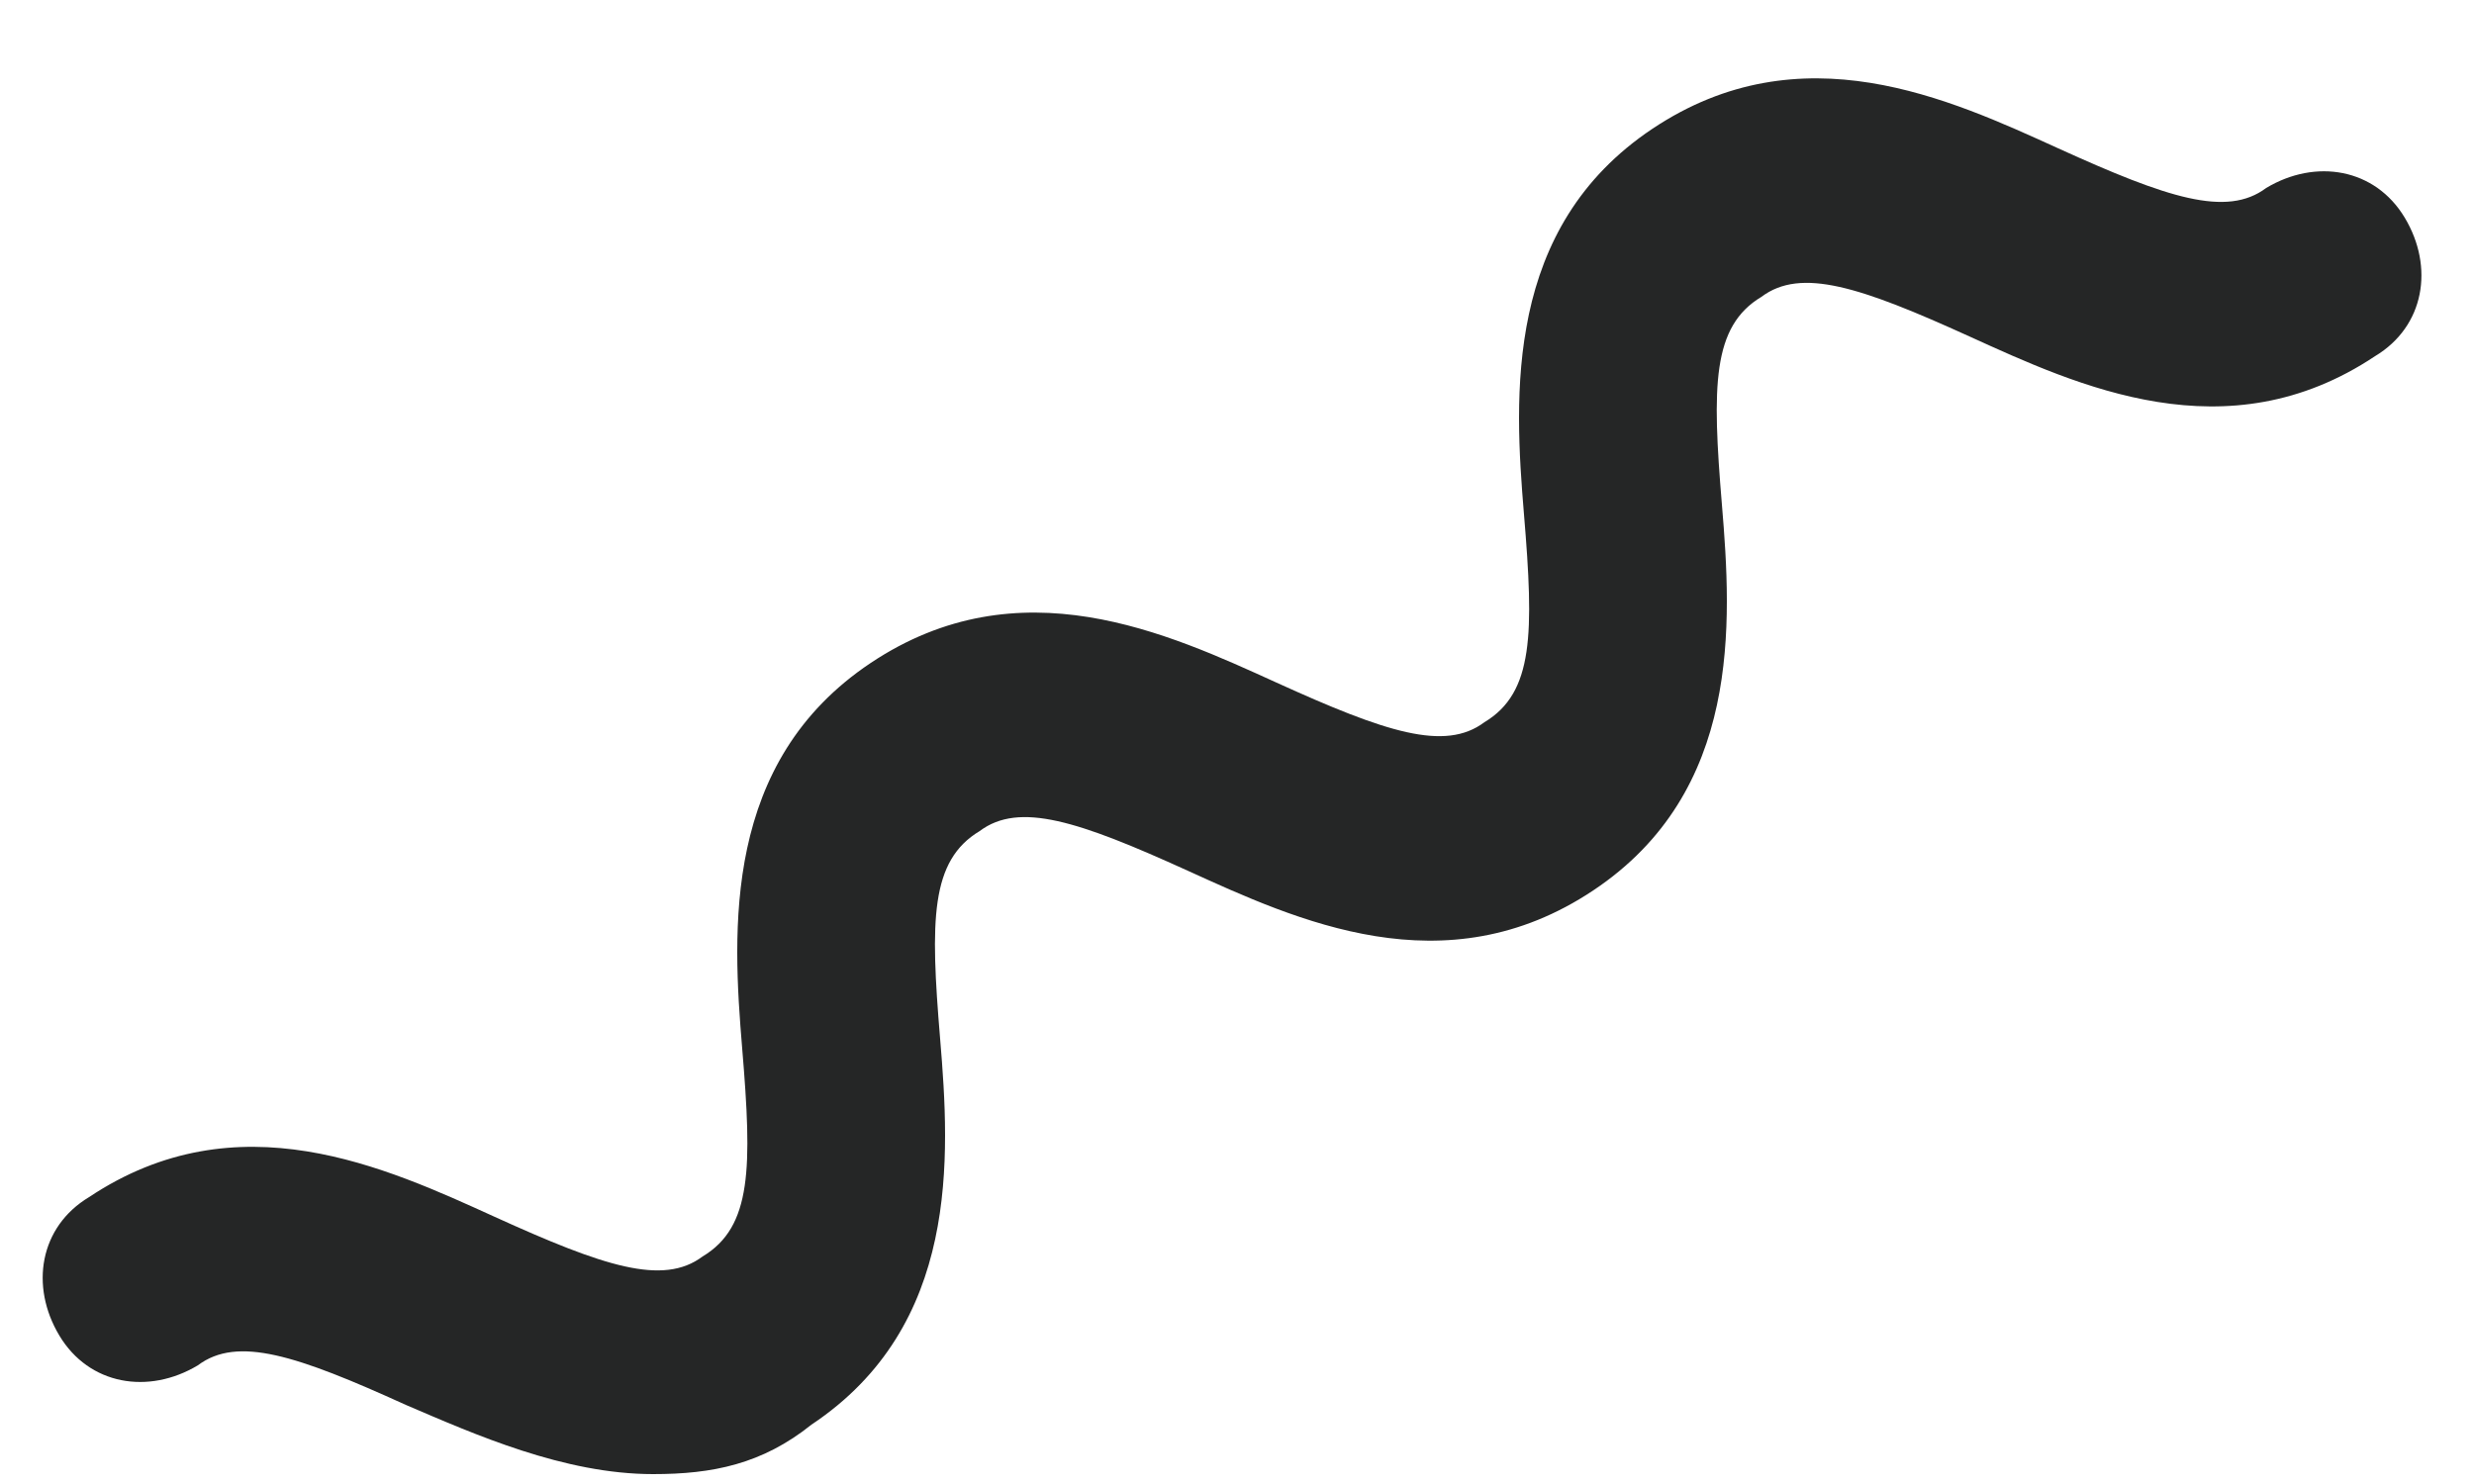 <?xml version="1.0" encoding="UTF-8" standalone="no"?>
<svg width="25px" height="15px" viewBox="0 0 25 15" version="1.1" xmlns="http://www.w3.org/2000/svg" xmlns:xlink="http://www.w3.org/1999/xlink">
    <!-- Generator: Sketch 3.8.1 (29687) - http://www.bohemiancoding.com/sketch -->
    <title>s3</title>
    <desc>Created with Sketch.</desc>
    <defs></defs>
    <g id="Page-1" stroke="none" stroke-width="1" fill="none" fill-rule="evenodd">
        <path d="M6.6,14.9 C5.7,14.9 4.8,14.5 4.1,14.2 C3,13.7 2.4,13.5 2,13.8 C1.5,14.1 0.9,14 0.6,13.5 C0.3,13 0.4,12.4 0.9,12.1 C2.4,11.1 3.9,11.8 5,12.3 C6.1,12.8 6.7,13 7.1,12.7 C7.6,12.4 7.6,11.8 7.5,10.6 C7.4,9.4 7.3,7.7 8.8,6.7 C10.3,5.7 11.8,6.4 12.9,6.9 C14,7.4 14.6,7.6 15,7.3 C15.5,7 15.5,6.4 15.4,5.2 C15.3,4 15.2,2.3 16.7,1.3 C18.2,0.3 19.7,1 20.8,1.5 C21.9,2 22.5,2.2 22.9,1.9 C23.4,1.6 24,1.7 24.3,2.2 C24.6,2.7 24.5,3.3 24,3.6 C22.5,4.6 21,3.9 19.9,3.4 C18.8,2.9 18.2,2.7 17.8,3 C17.3,3.3 17.3,3.9 17.4,5.1 C17.5,6.3 17.6,8 16.1,9 C14.6,10 13.1,9.3 12,8.8 C10.9,8.3 10.3,8.1 9.9,8.4 C9.4,8.7 9.4,9.3 9.5,10.5 C9.6,11.7 9.7,13.4 8.2,14.4 C7.7,14.8 7.2,14.9 6.6,14.9 L6.6,14.9 Z" id="s3" fill="#252626"></path>
    </g>
</svg>